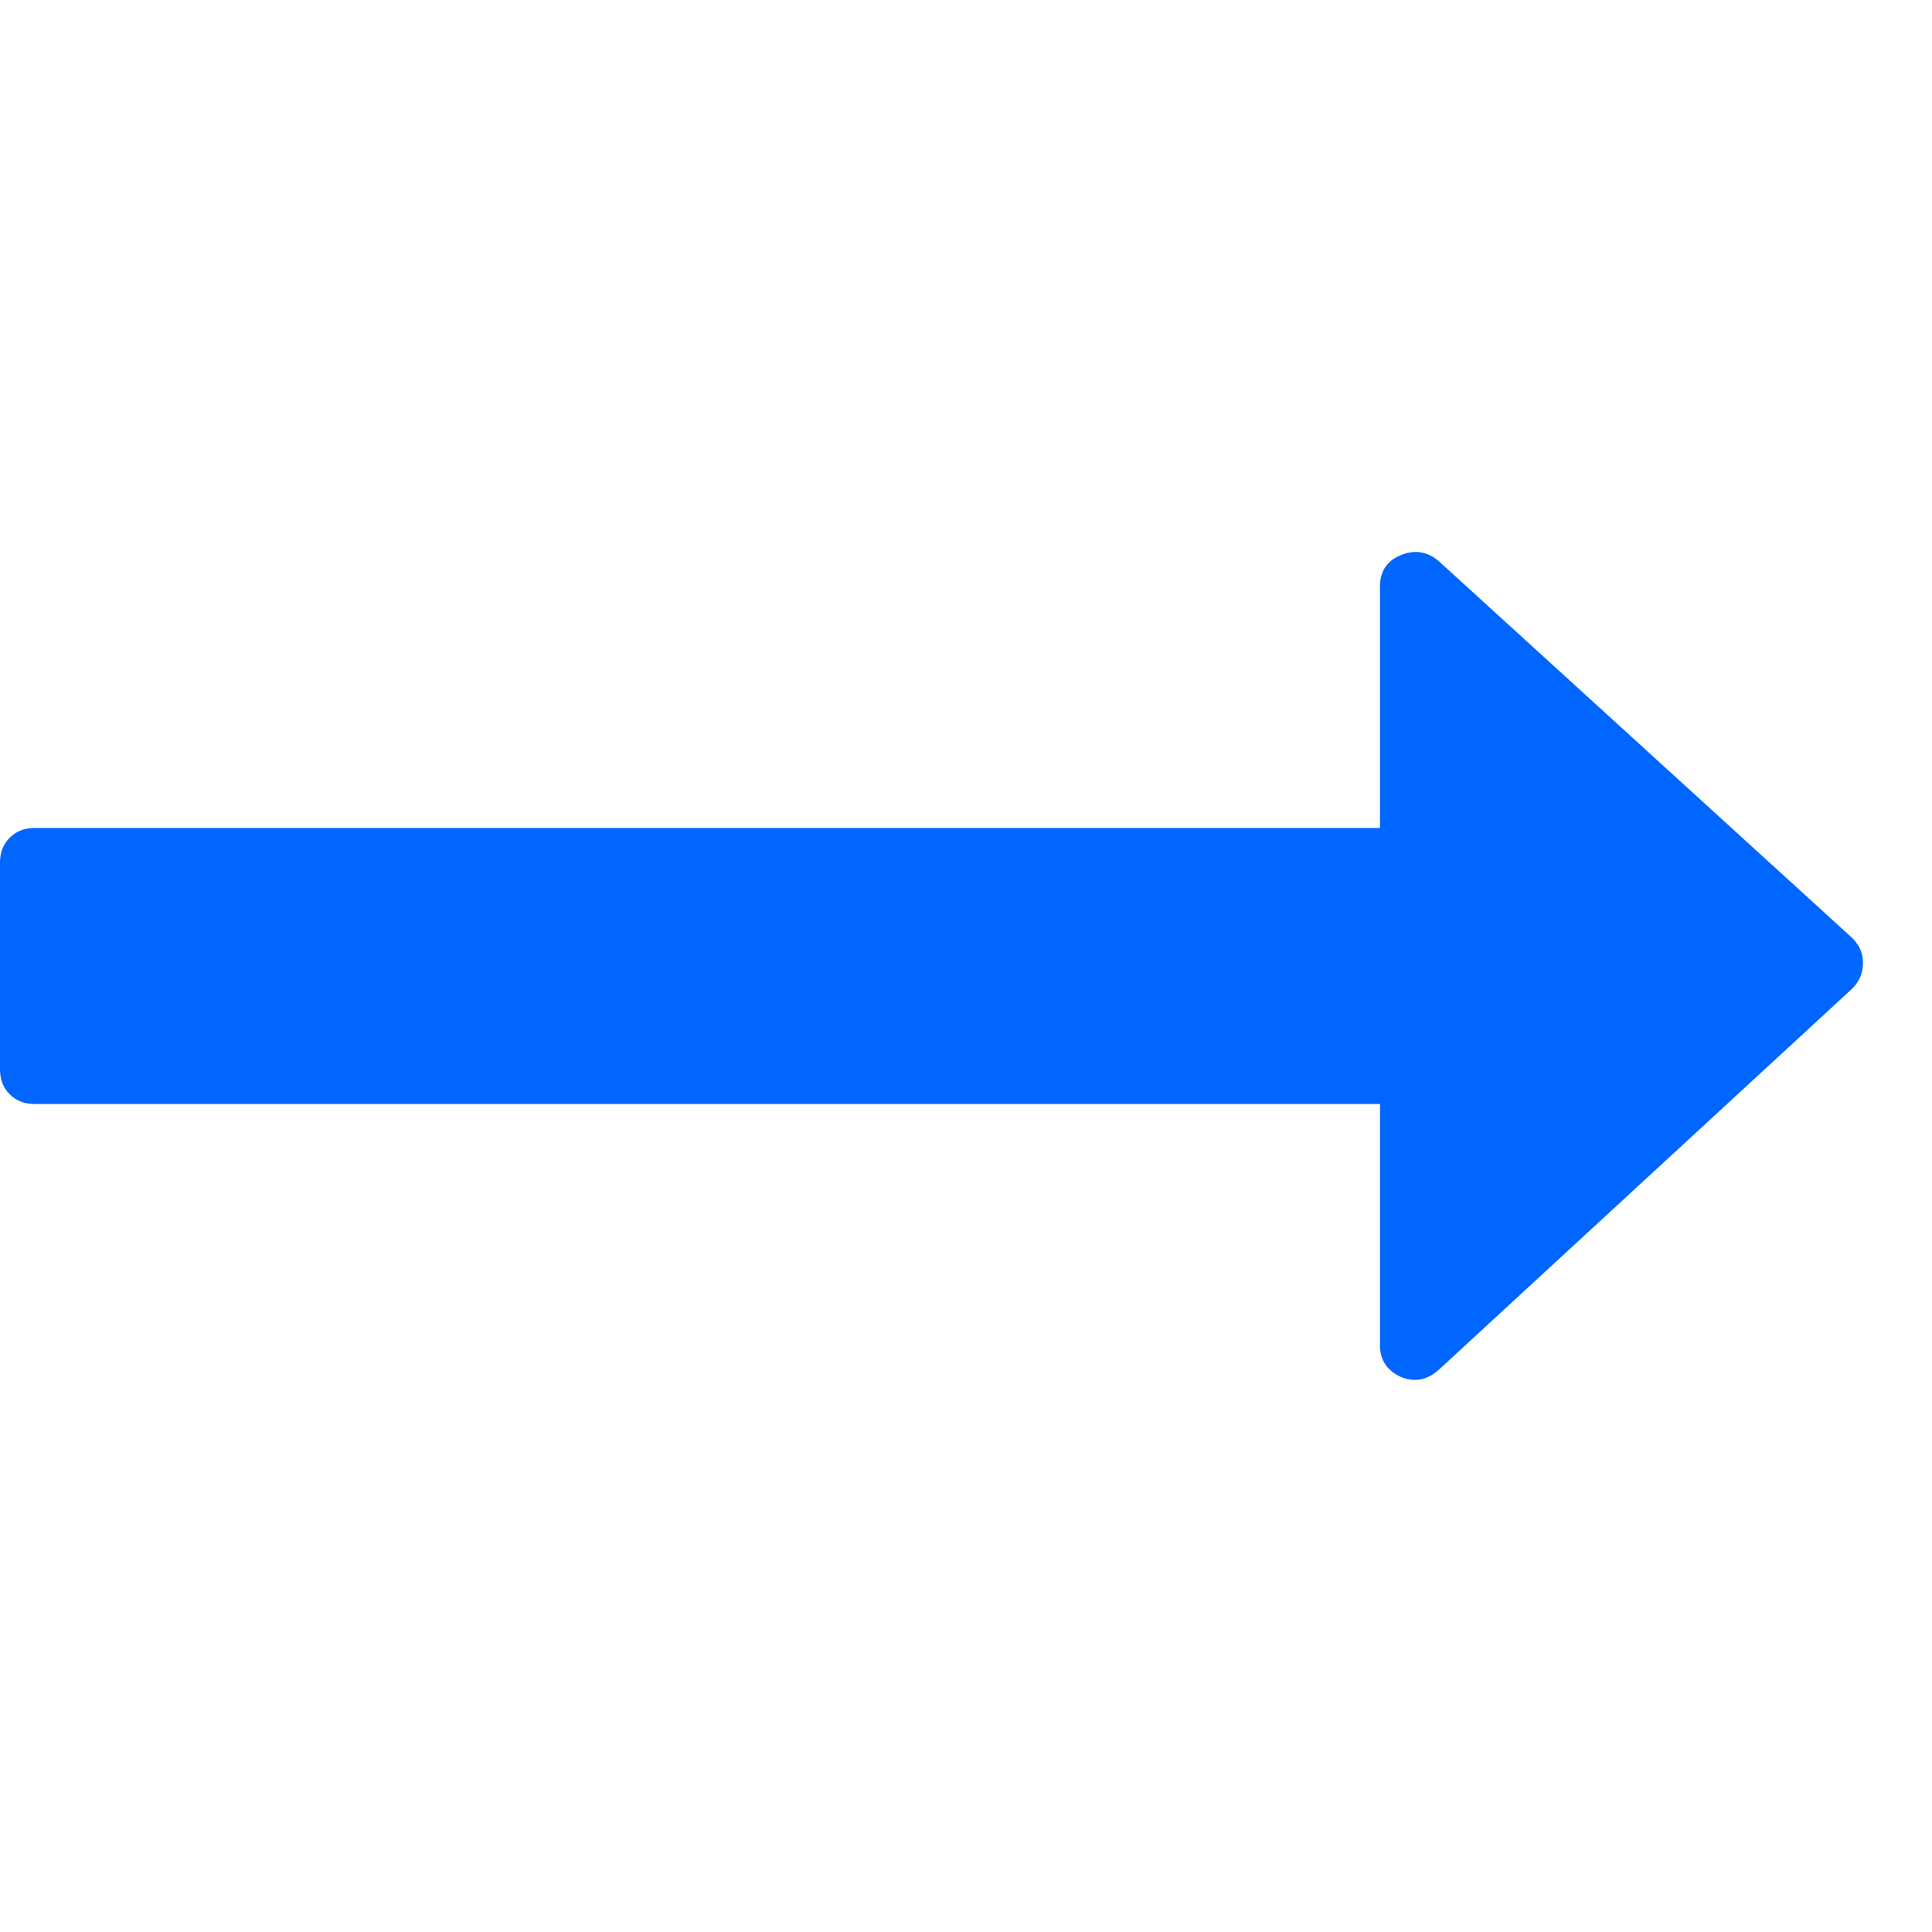 <?xml version="1.0" encoding="utf-8"?>
<!-- Generator: Adobe Illustrator 21.1.0, SVG Export Plug-In . SVG Version: 6.00 Build 0)  -->
<svg version="1.1" id="Layer_1" xmlns="http://www.w3.org/2000/svg" xmlns:xlink="http://www.w3.org/1999/xlink" x="0px" y="0px"
	 viewBox="0 0 1792 1792" style="enable-background:new 0 0 1792 1792;" xml:space="preserve">
<style type="text/css">
	.st0{fill:#0066FF;}
</style>
<path class="st0" d="M1728,893c0,9.3-3.3,17.3-10,24l-384,354c-10.7,9.3-22.3,11.3-35,6c-12.7-6-19-15.7-19-29v-224H32
	c-9.3,0-17-3-23-9s-9-13.7-9-23V800c0-9.3,3-17,9-23s13.7-9,23-9h1248V544c0-14,6.3-23.7,19-29s24.3-3.7,35,5l384,350
	C1724.7,876.7,1728,884.3,1728,893z"/>
</svg>
